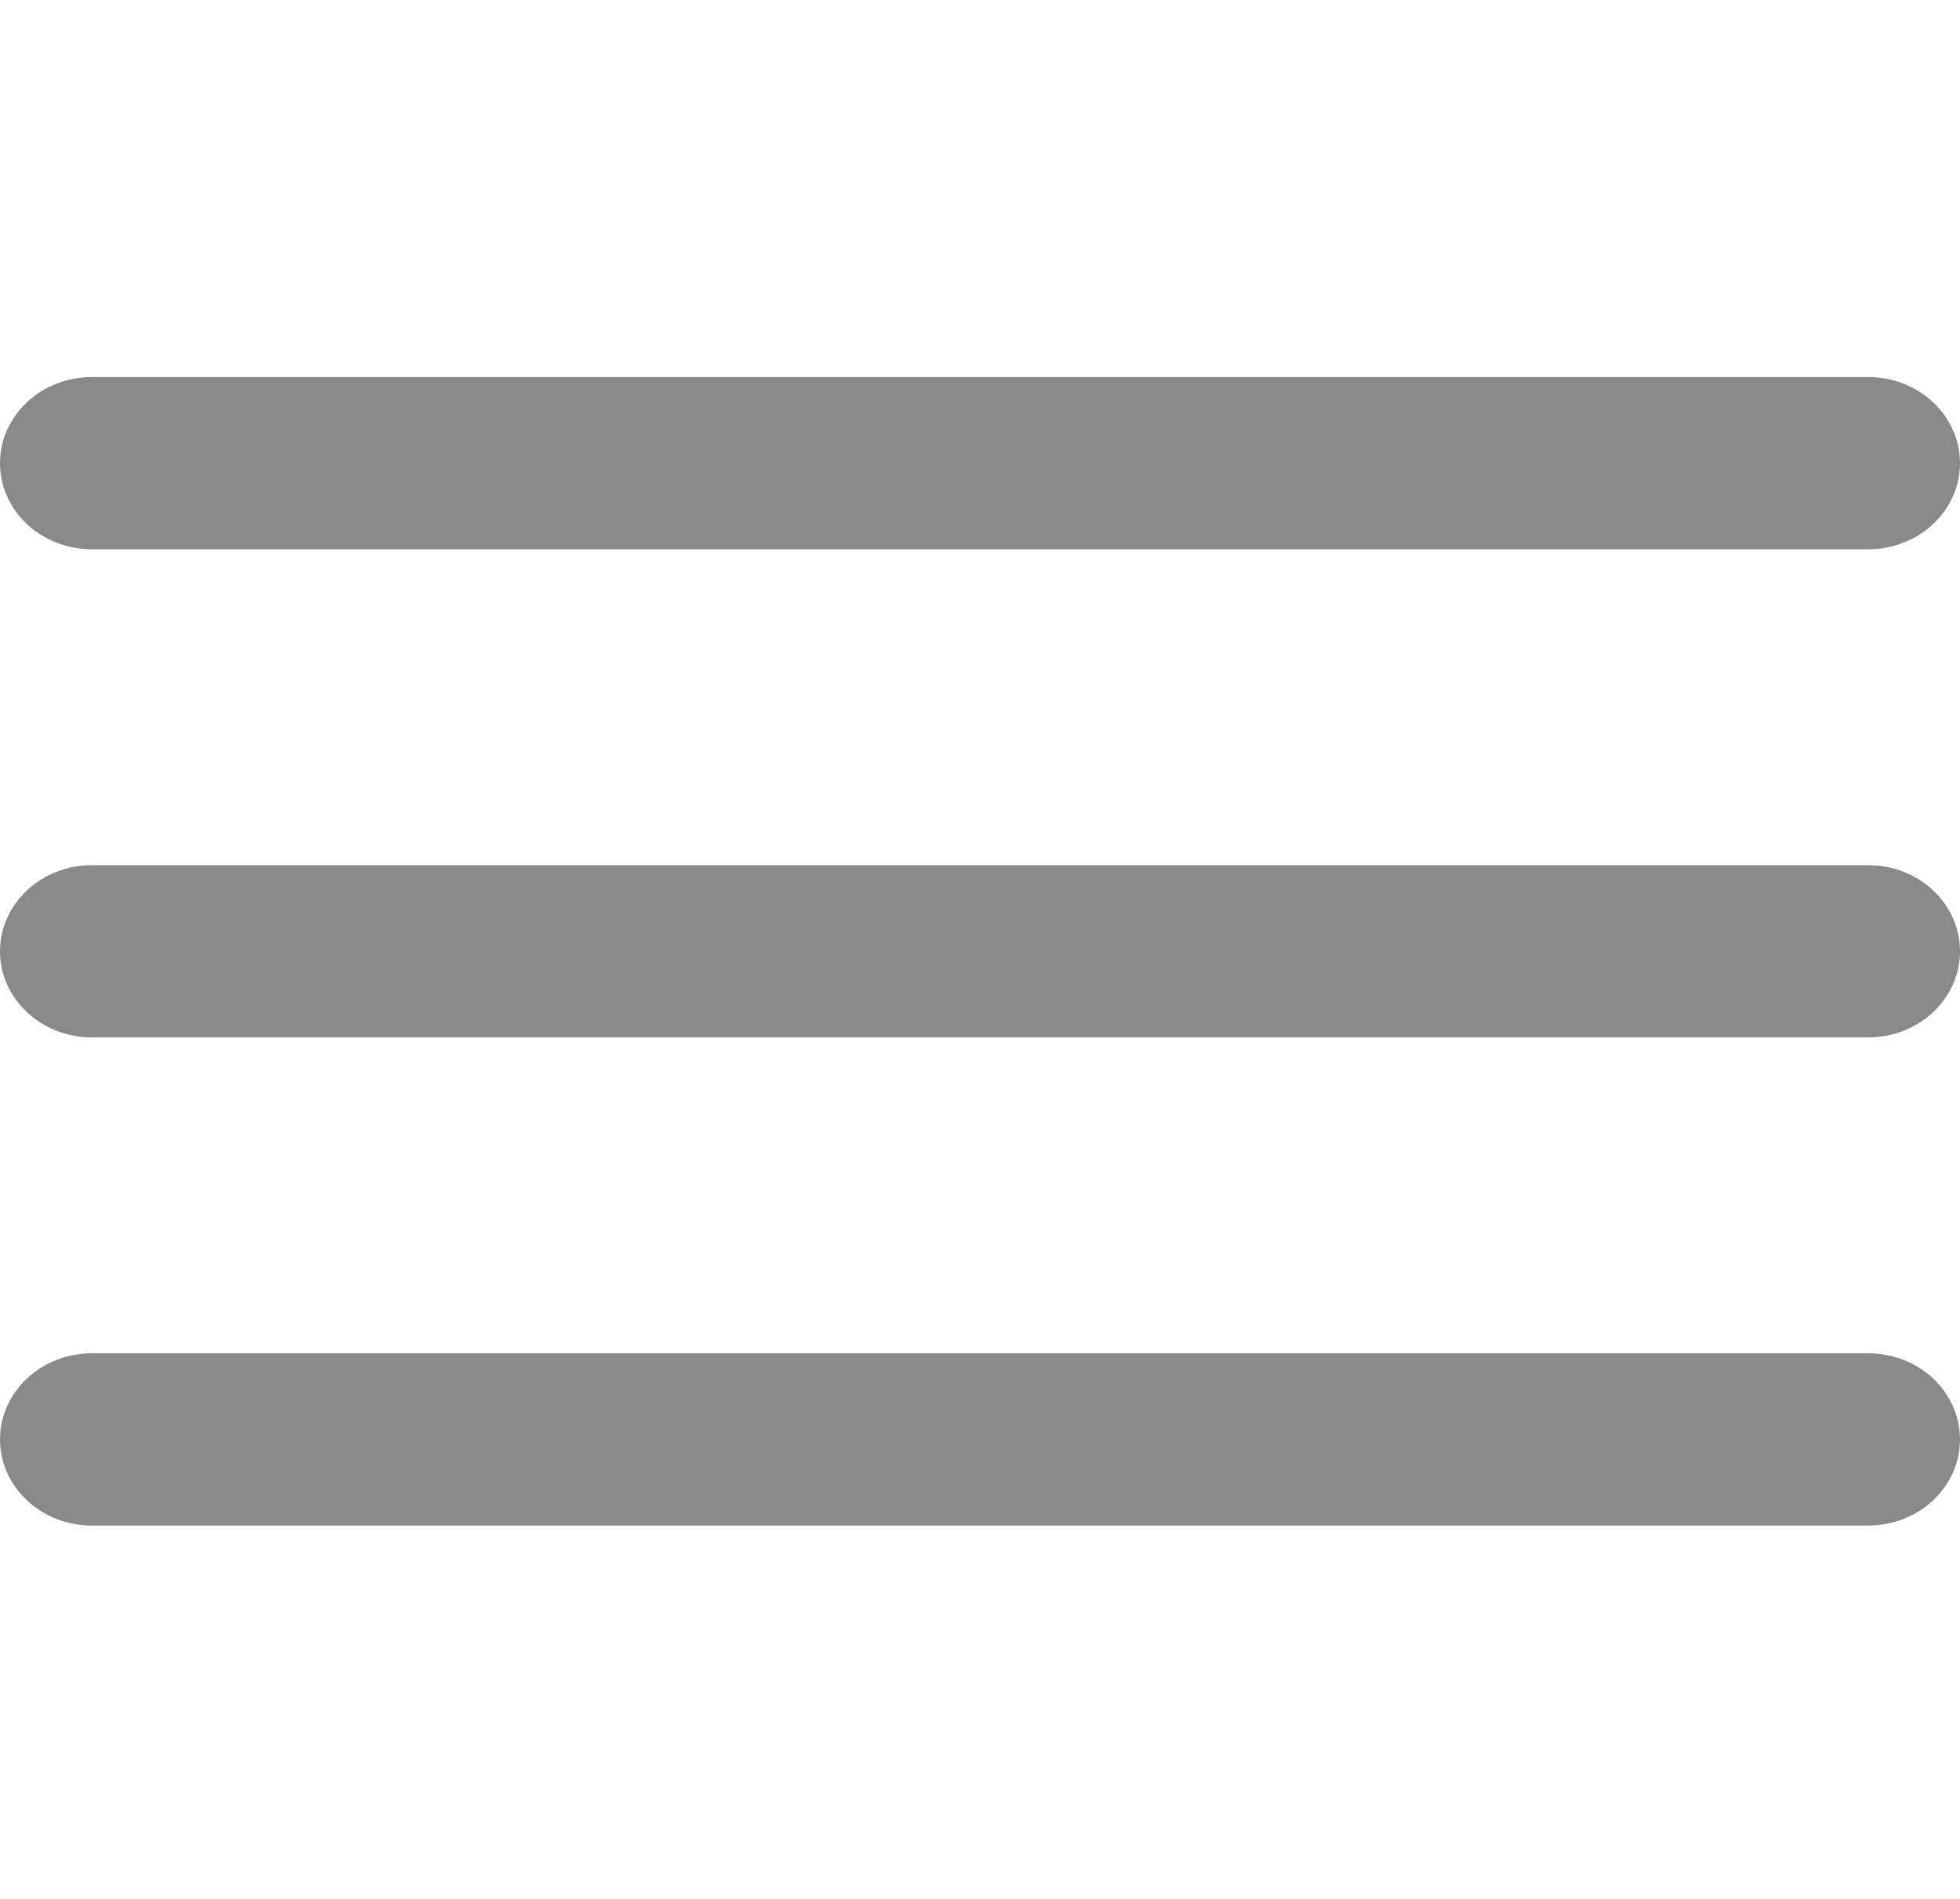 <svg width="32" height="31" viewBox="0 0 32 31" fill="none" xmlns="http://www.w3.org/2000/svg">
<g id="pajamas:hamburger" clip-path="url(#clip0_11_25)">
<path id="Vector" fill-rule="evenodd" clip-rule="evenodd" d="M0 7.561C0 7.188 0.158 6.831 0.44 6.567C0.721 6.303 1.102 6.155 1.5 6.155H30.5C30.898 6.155 31.28 6.303 31.561 6.567C31.842 6.831 32 7.188 32 7.561C32 7.934 31.842 8.292 31.561 8.556C31.28 8.819 30.898 8.967 30.5 8.967H1.5C1.102 8.967 0.721 8.819 0.44 8.556C0.158 8.292 0 7.934 0 7.561ZM0 15.53C0 15.157 0.158 14.799 0.44 14.536C0.721 14.272 1.102 14.124 1.5 14.124H30.5C30.898 14.124 31.28 14.272 31.561 14.536C31.842 14.799 32 15.157 32 15.53C32 15.903 31.842 16.261 31.561 16.524C31.28 16.788 30.898 16.936 30.5 16.936H1.5C1.102 16.936 0.721 16.788 0.44 16.524C0.158 16.261 0 15.903 0 15.53ZM1.5 22.093C1.102 22.093 0.721 22.241 0.44 22.504C0.158 22.768 0 23.126 0 23.499C0 23.872 0.158 24.229 0.44 24.493C0.721 24.757 1.102 24.905 1.5 24.905H30.5C30.898 24.905 31.28 24.757 31.561 24.493C31.842 24.229 32 23.872 32 23.499C32 23.126 31.842 22.768 31.561 22.504C31.28 22.241 30.898 22.093 30.5 22.093H1.5Z" fill="#898989"/>
</g>
<defs>
<clipPath id="clip0_11_25">
<rect width="32" height="30" fill="white" transform="translate(0 0.53)"/>
</clipPath>
</defs>
</svg>
